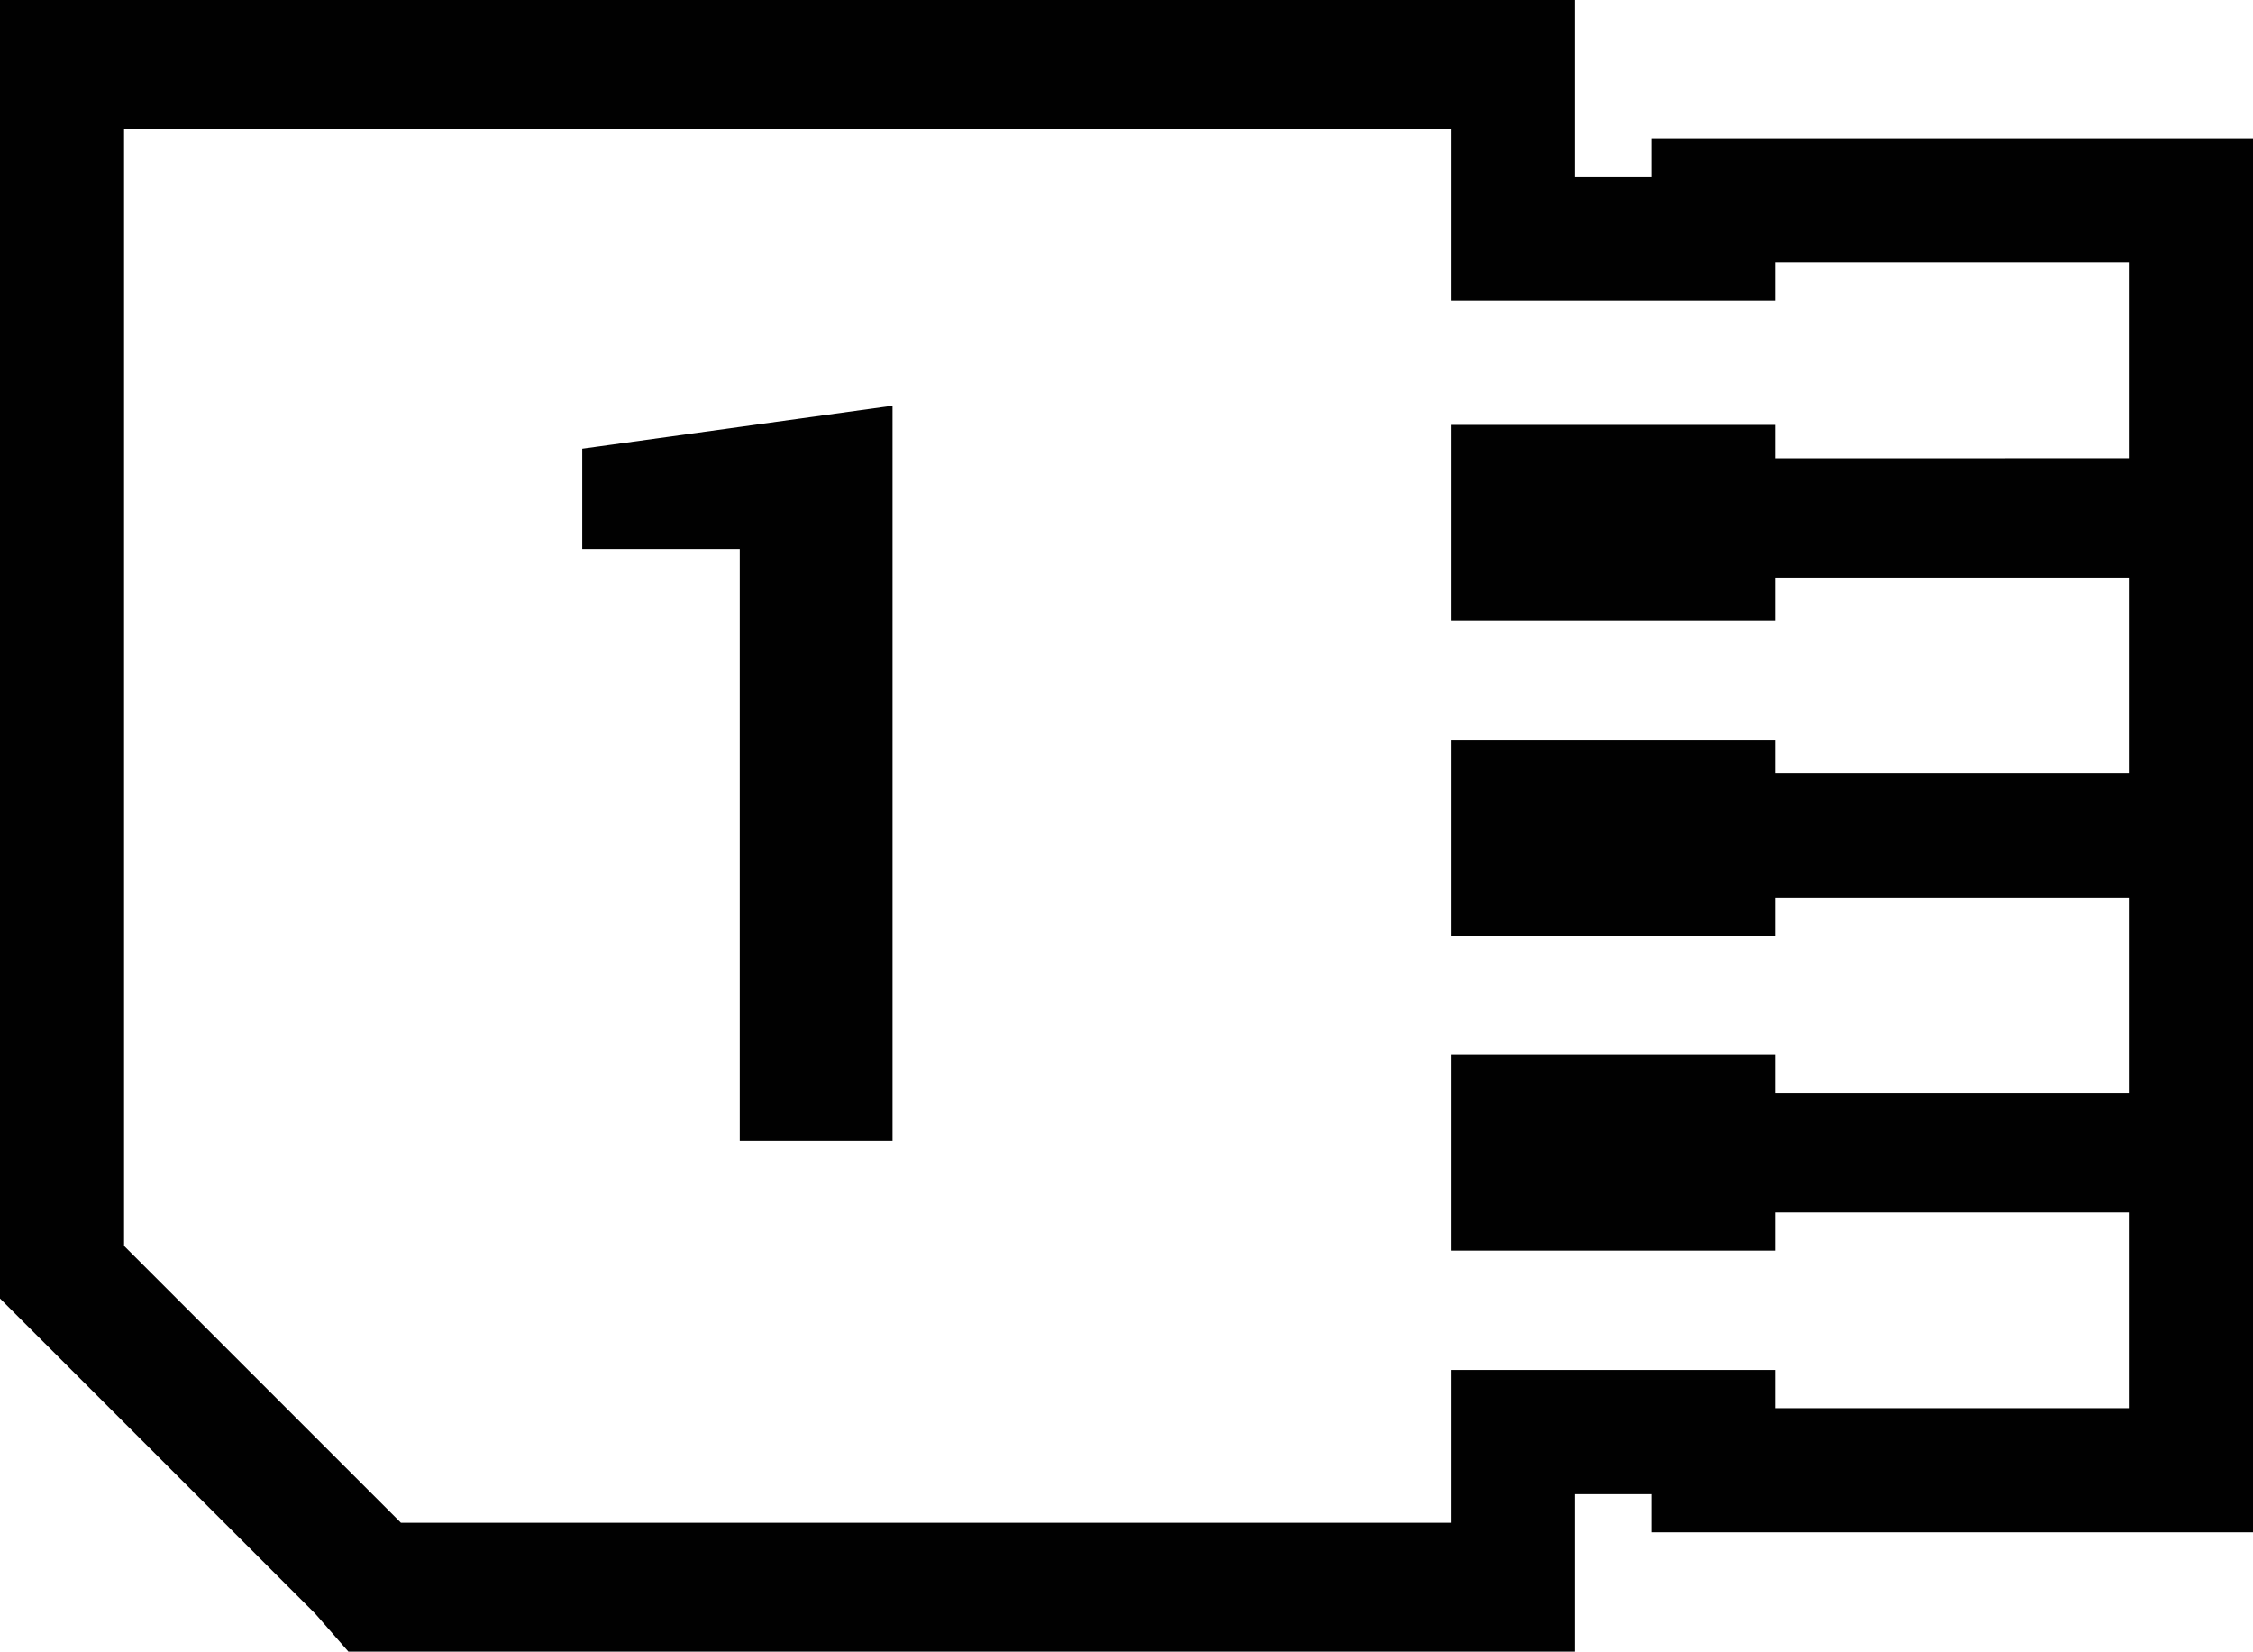 <svg xmlns="http://www.w3.org/2000/svg" width="32.74" height="24" viewBox="0 0 32.74 24" xml:space="preserve"><path fill="#010101" d="M30.935 2.012h1.805v20.254H24v-.555h-1.11V24H5.063l-.485-.555L0 18.868V0h22.89v2.566H24v-.554h6.938zm0 4.647V3.815h-5.132v.555h-4.717V1.873H1.803v16.231l4.023 4.023h15.26v-2.22h4.717v.555h5.132v-2.844h-5.132v.555h-4.717V15.33h4.717v.556h5.132v-2.844h-5.132v.554h-4.717v-2.843h4.717v.485h5.132V8.394h-5.132v.625h-4.717V6.174h4.717v.486zM8.461 6.52v1.457h2.289v8.601h2.22V5.896z"/></svg>